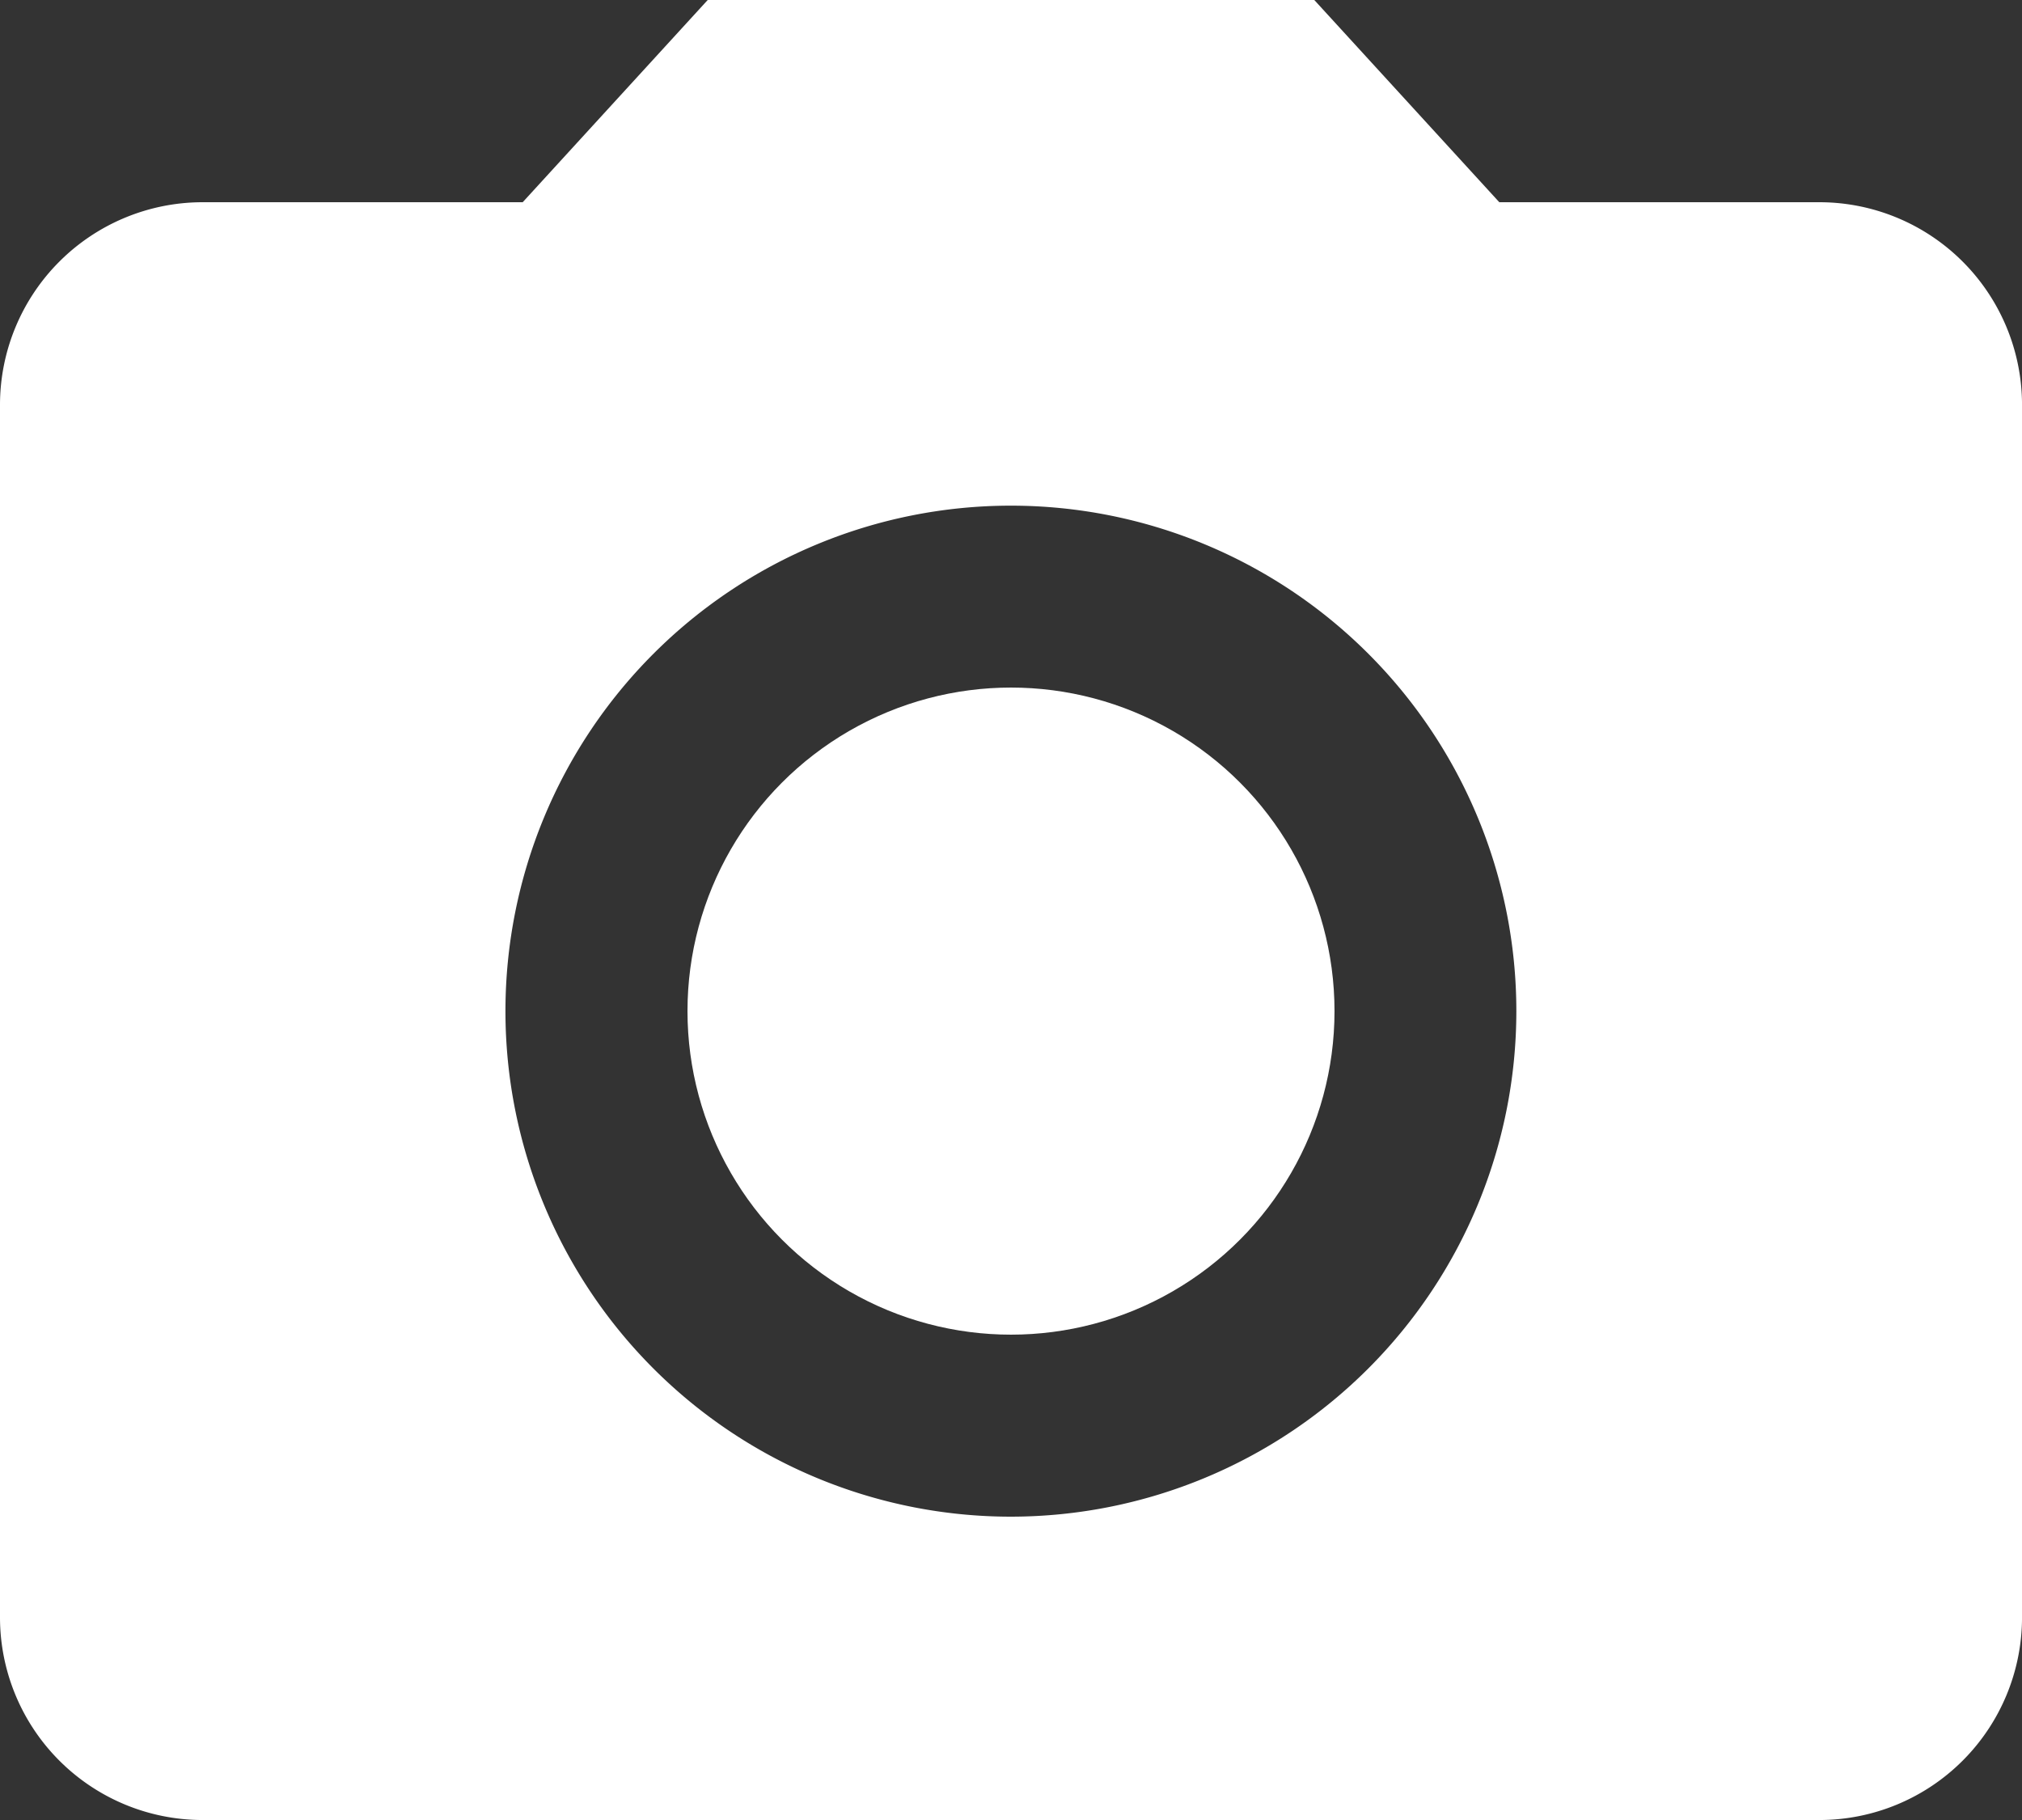 <svg xmlns="http://www.w3.org/2000/svg" width="80.808" height="72.728" viewBox="0 0 80.808 72.728"><rect x="0" y="0" width="80.808" height="72.728" fill="#333333" stroke="none"/><g transform="translate(-2 -2)"><circle cx="12.929" cy="12.929" r="12.929" transform="translate(29.475 29.475)" fill="#fff"/><path d="M30.283,2l-7.394,8.081H10.081A8.1,8.1,0,0,0,2,18.162V66.647a8.1,8.1,0,0,0,8.081,8.081H74.728a8.1,8.1,0,0,0,8.081-8.081V18.162a8.1,8.1,0,0,0-8.081-8.081H61.919L54.525,2ZM42.4,62.606a20.2,20.2,0,1,1,20.2-20.2A20.209,20.209,0,0,1,42.4,62.606Z" fill="#fff"/></g></svg>